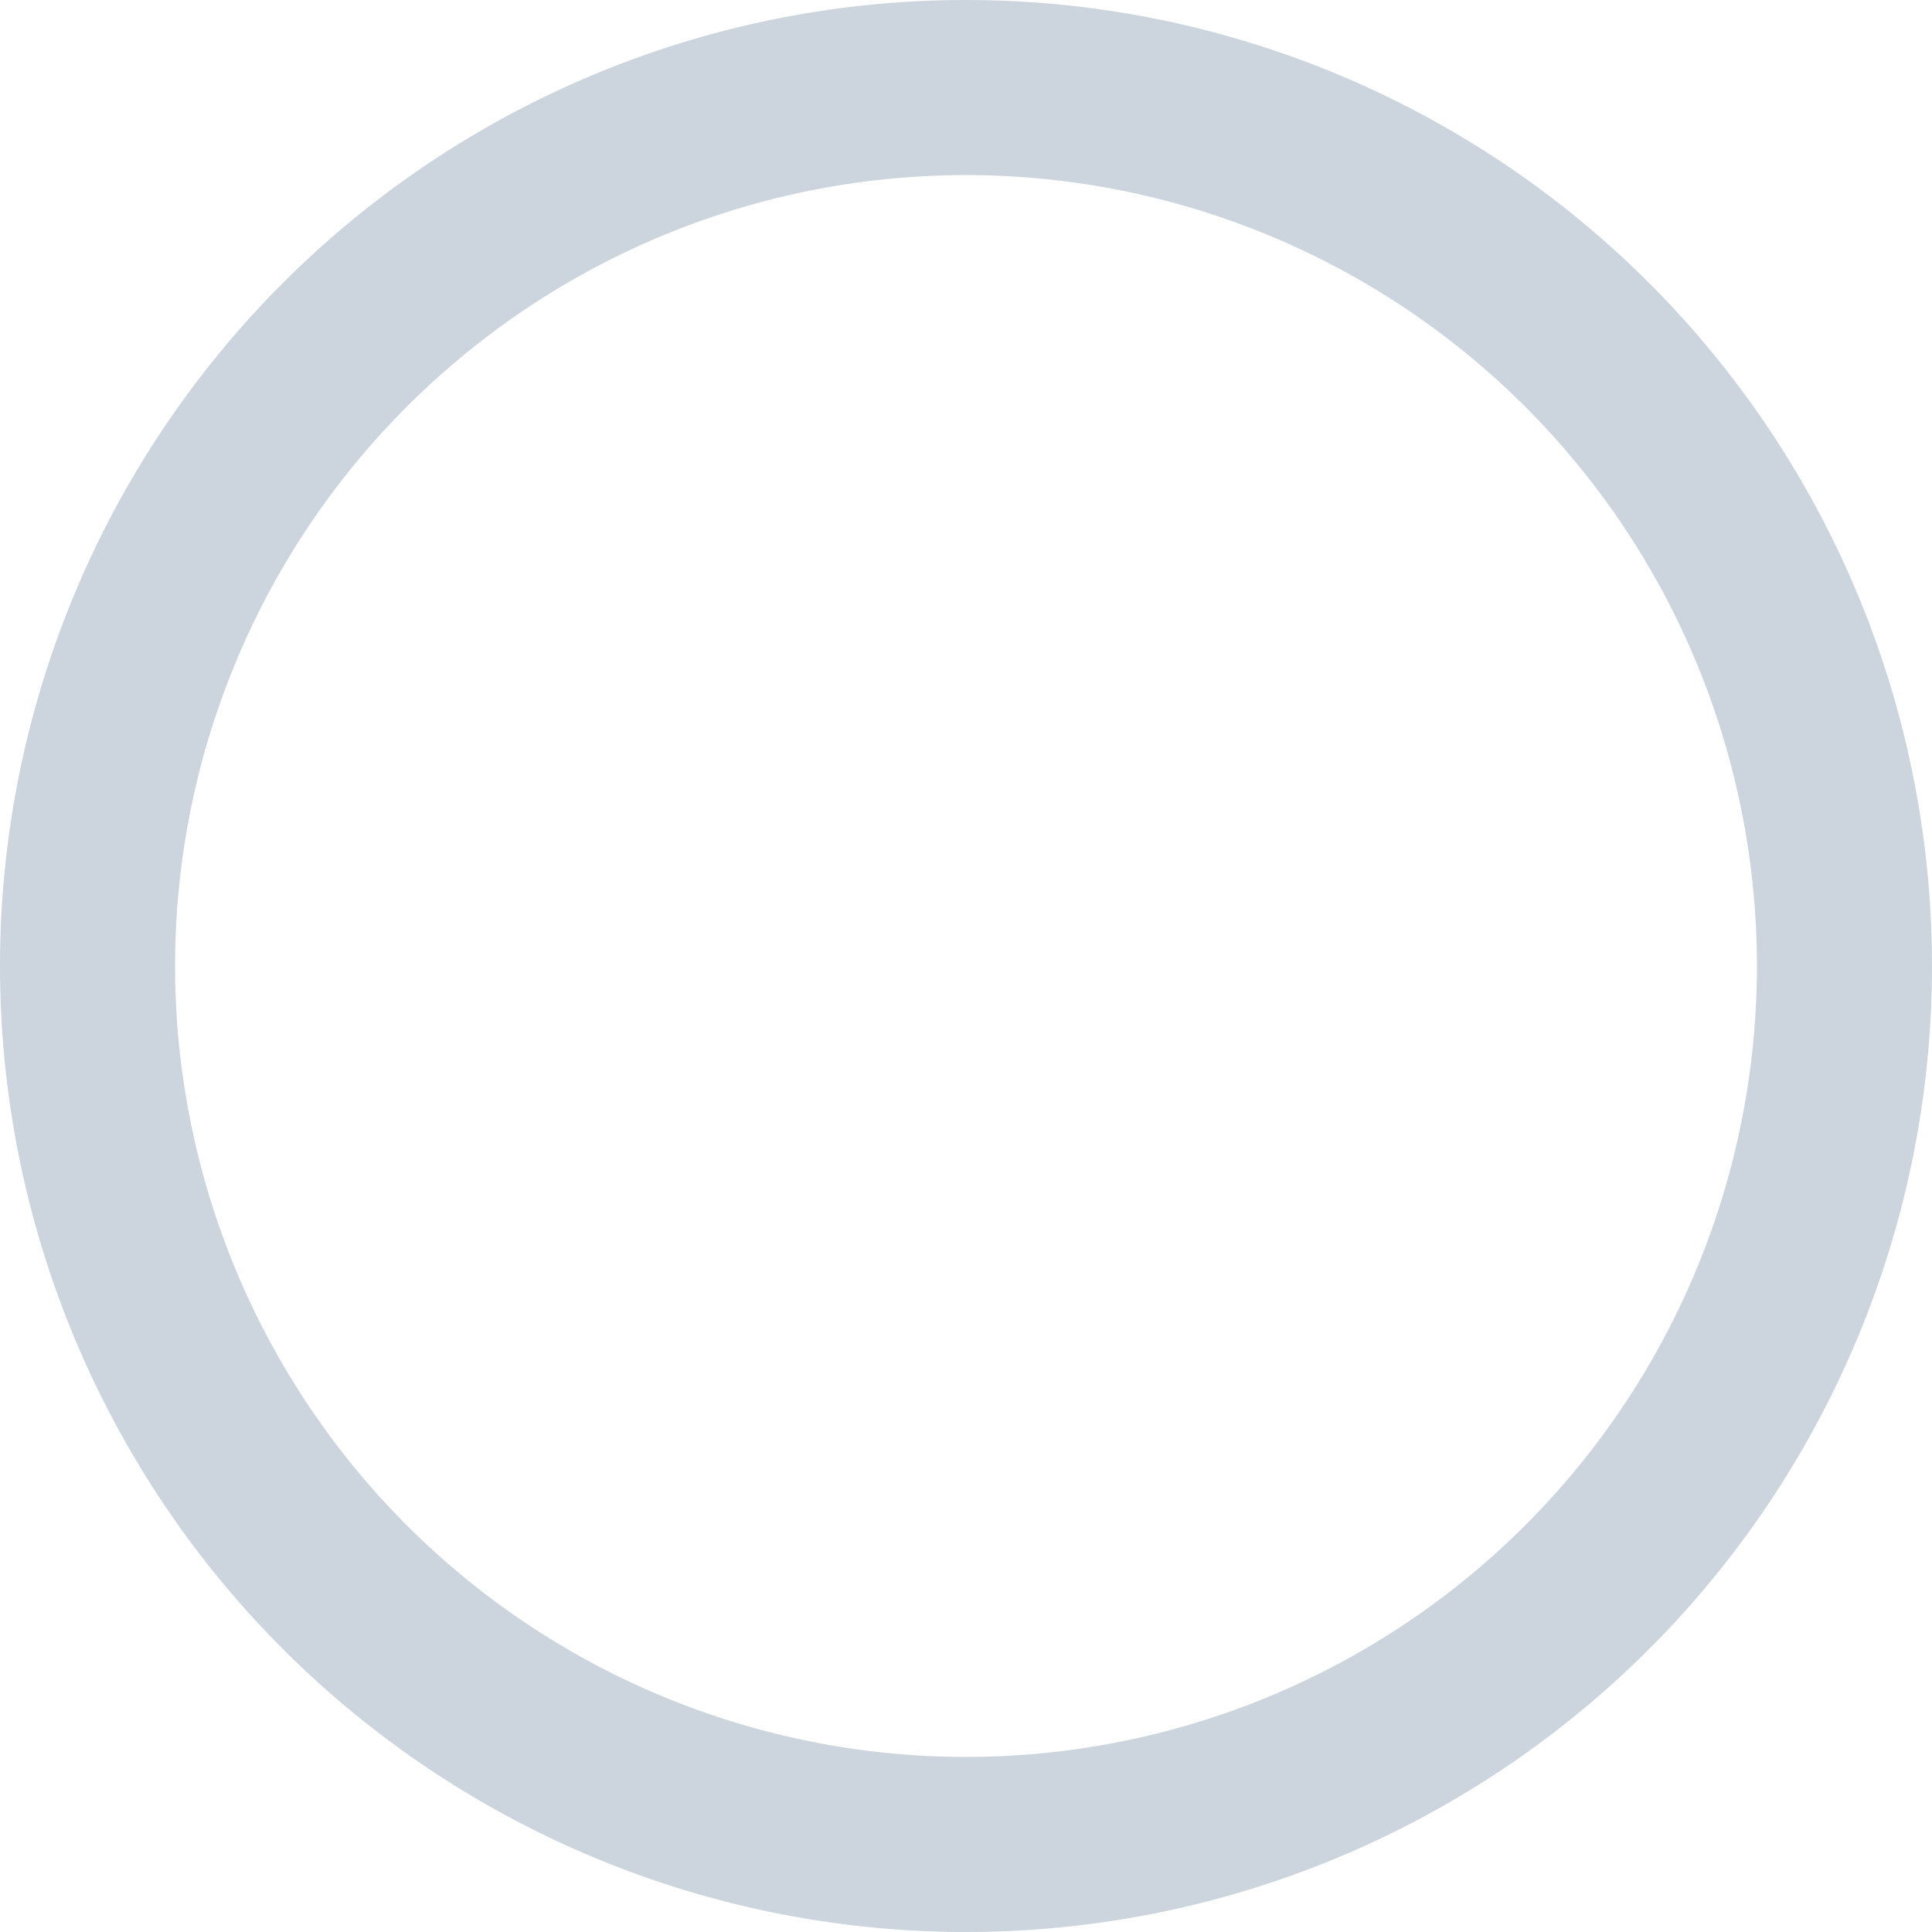 <svg id="Layer_1" data-name="Layer 1" xmlns="http://www.w3.org/2000/svg" viewBox="0 0 16 16"><title>radio-button</title><g id="Symbols"><g id="Oval-Copy"><path d="M8,16a8,8,0,1,1,8-8A8,8,0,0,1,8,16ZM8,1.45A6.55,6.55,0,1,0,14.55,8,6.55,6.55,0,0,0,8,1.45Z" fill="#ccd5dd"/></g></g></svg>